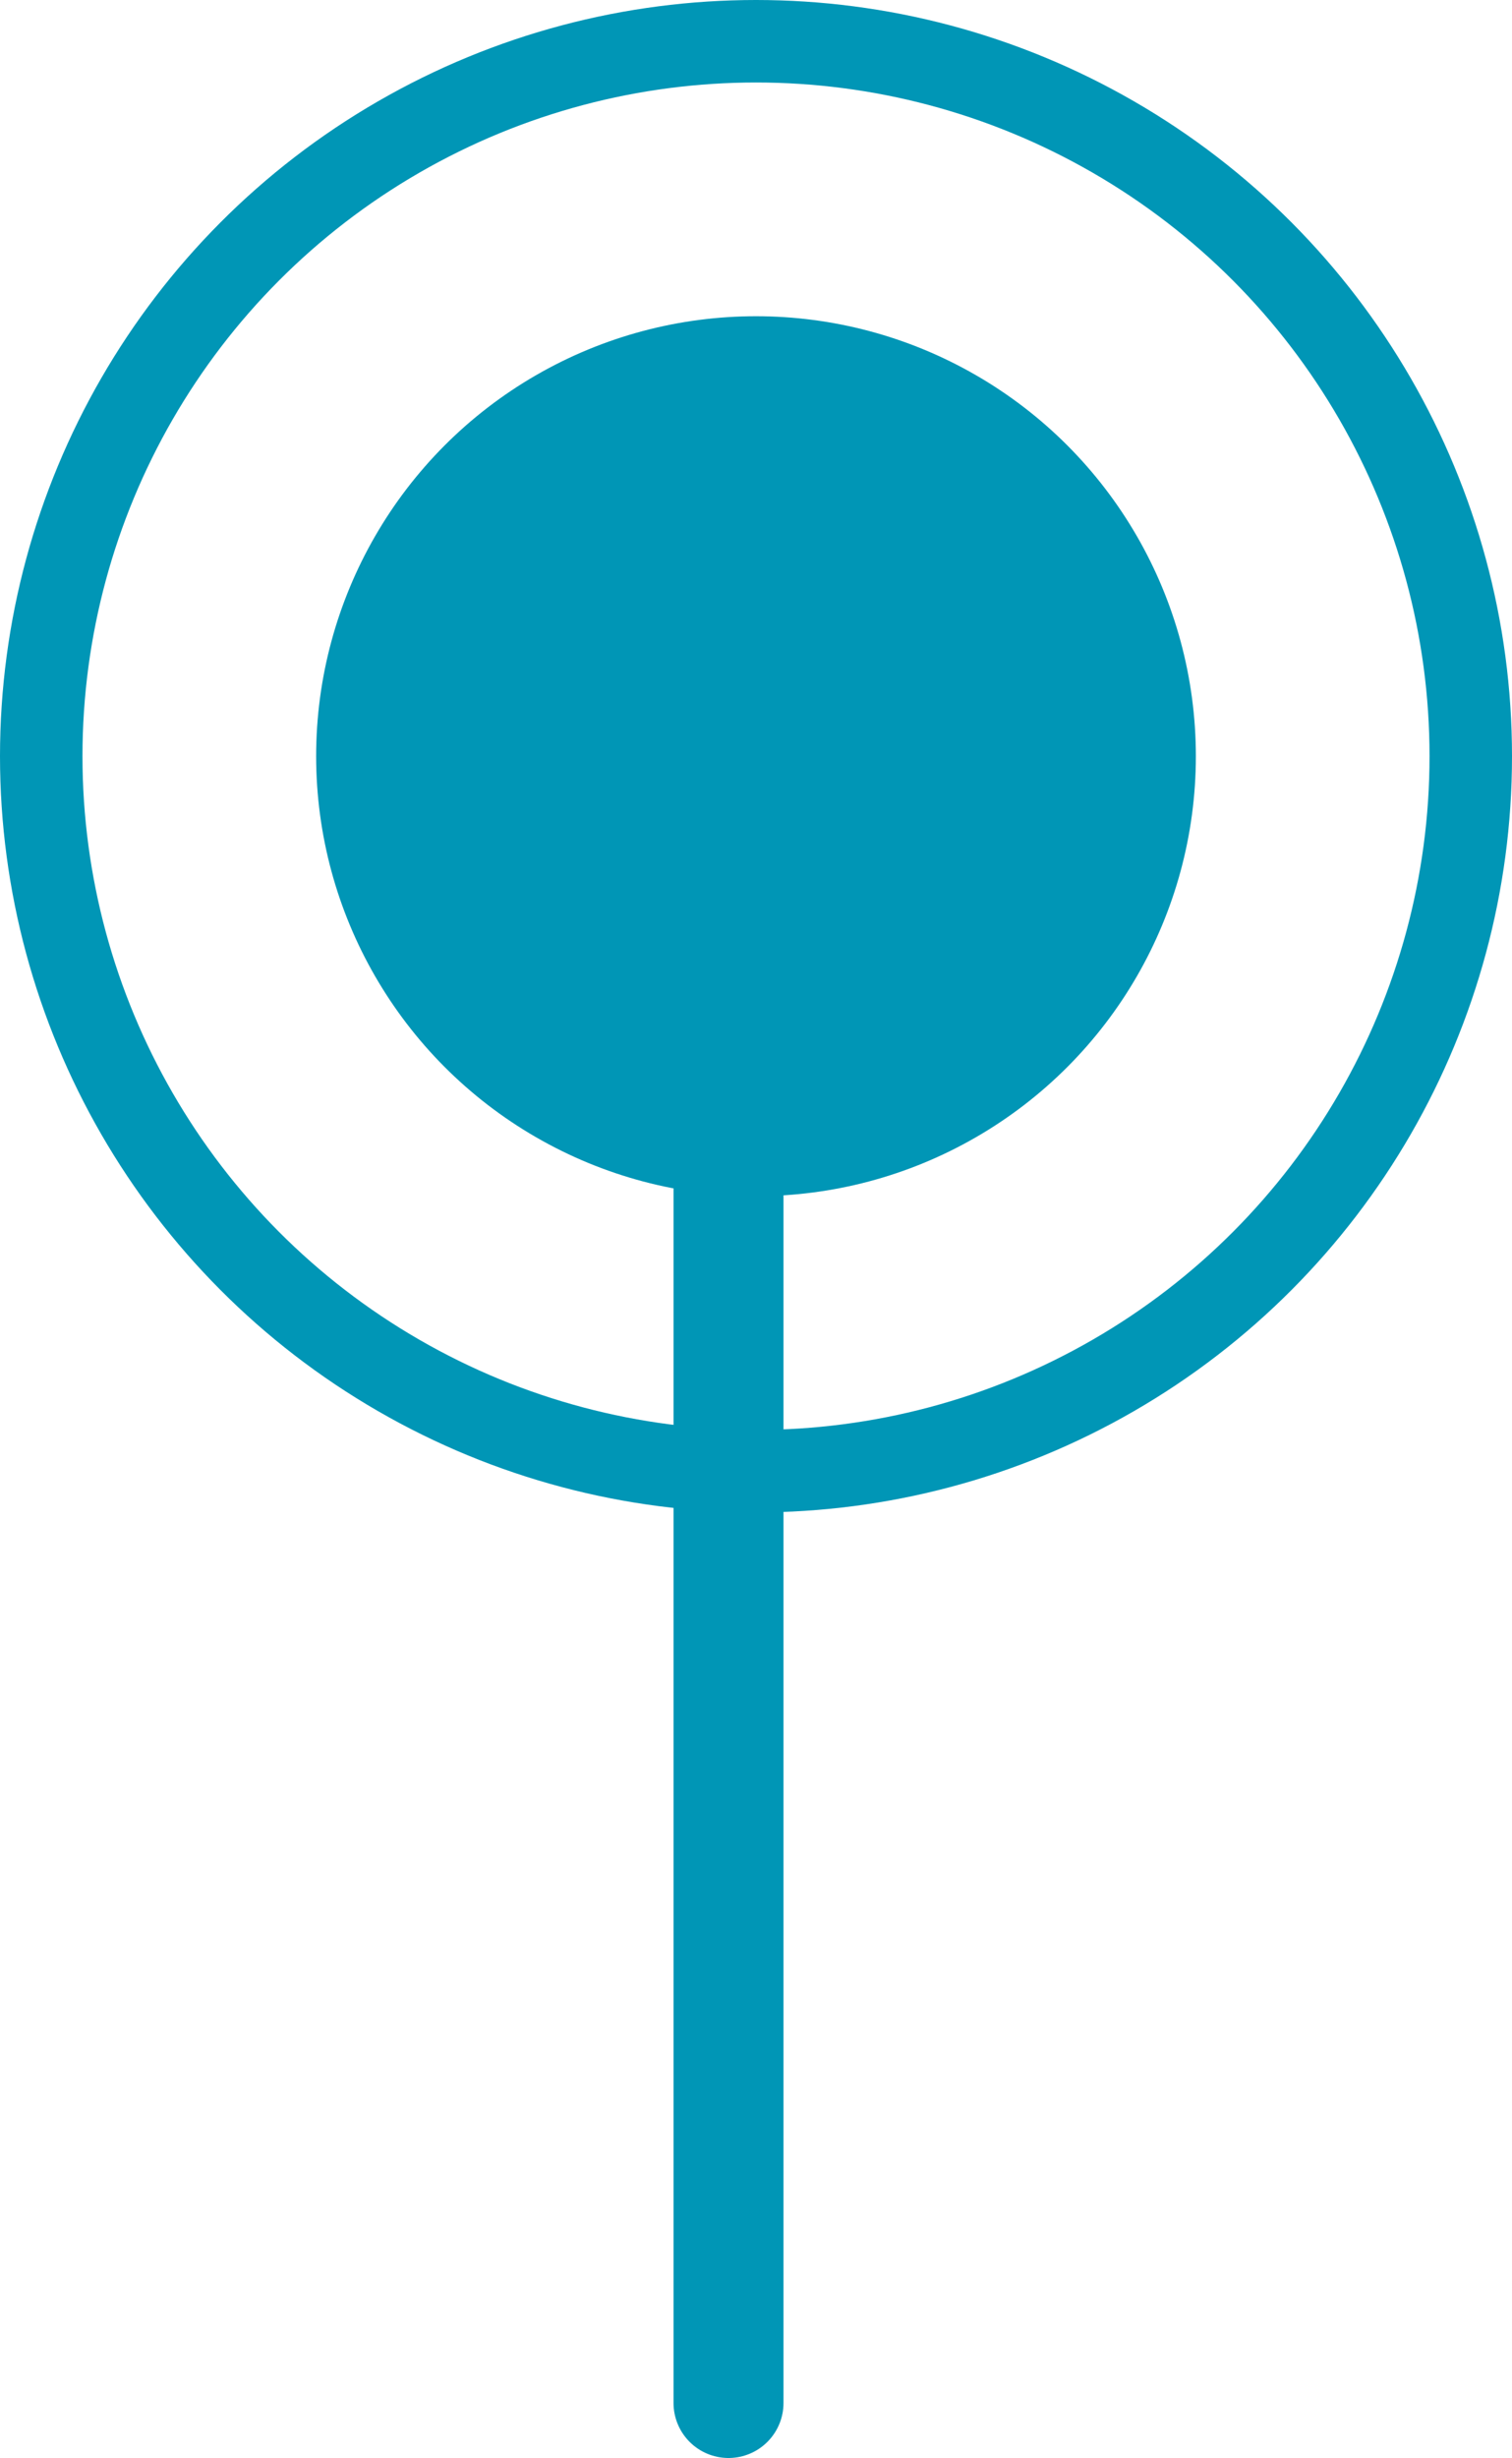 <svg xmlns="http://www.w3.org/2000/svg" width="27.5" height="44.693" viewBox="0 0 27.5 44.693">
  <g id="hay2a-f-numbers-dots" transform="translate(5.75 5.75)">
    <line id="Line_8" data-name="Line 8" y1="30" transform="translate(7.5 7.943)" fill="none" stroke="#0096b6" stroke-linecap="round" stroke-width="2"/>
    <circle id="Ellipse_23" data-name="Ellipse 23" cx="8" cy="8" r="8" fill="#0096b6"/>
    <circle id="Ellipse_39" data-name="Ellipse 39" cx="13" cy="13" r="13" transform="translate(-5 -5)" fill="none" stroke="#0096b6" stroke-width="1.5"/>
  </g>
</svg>
